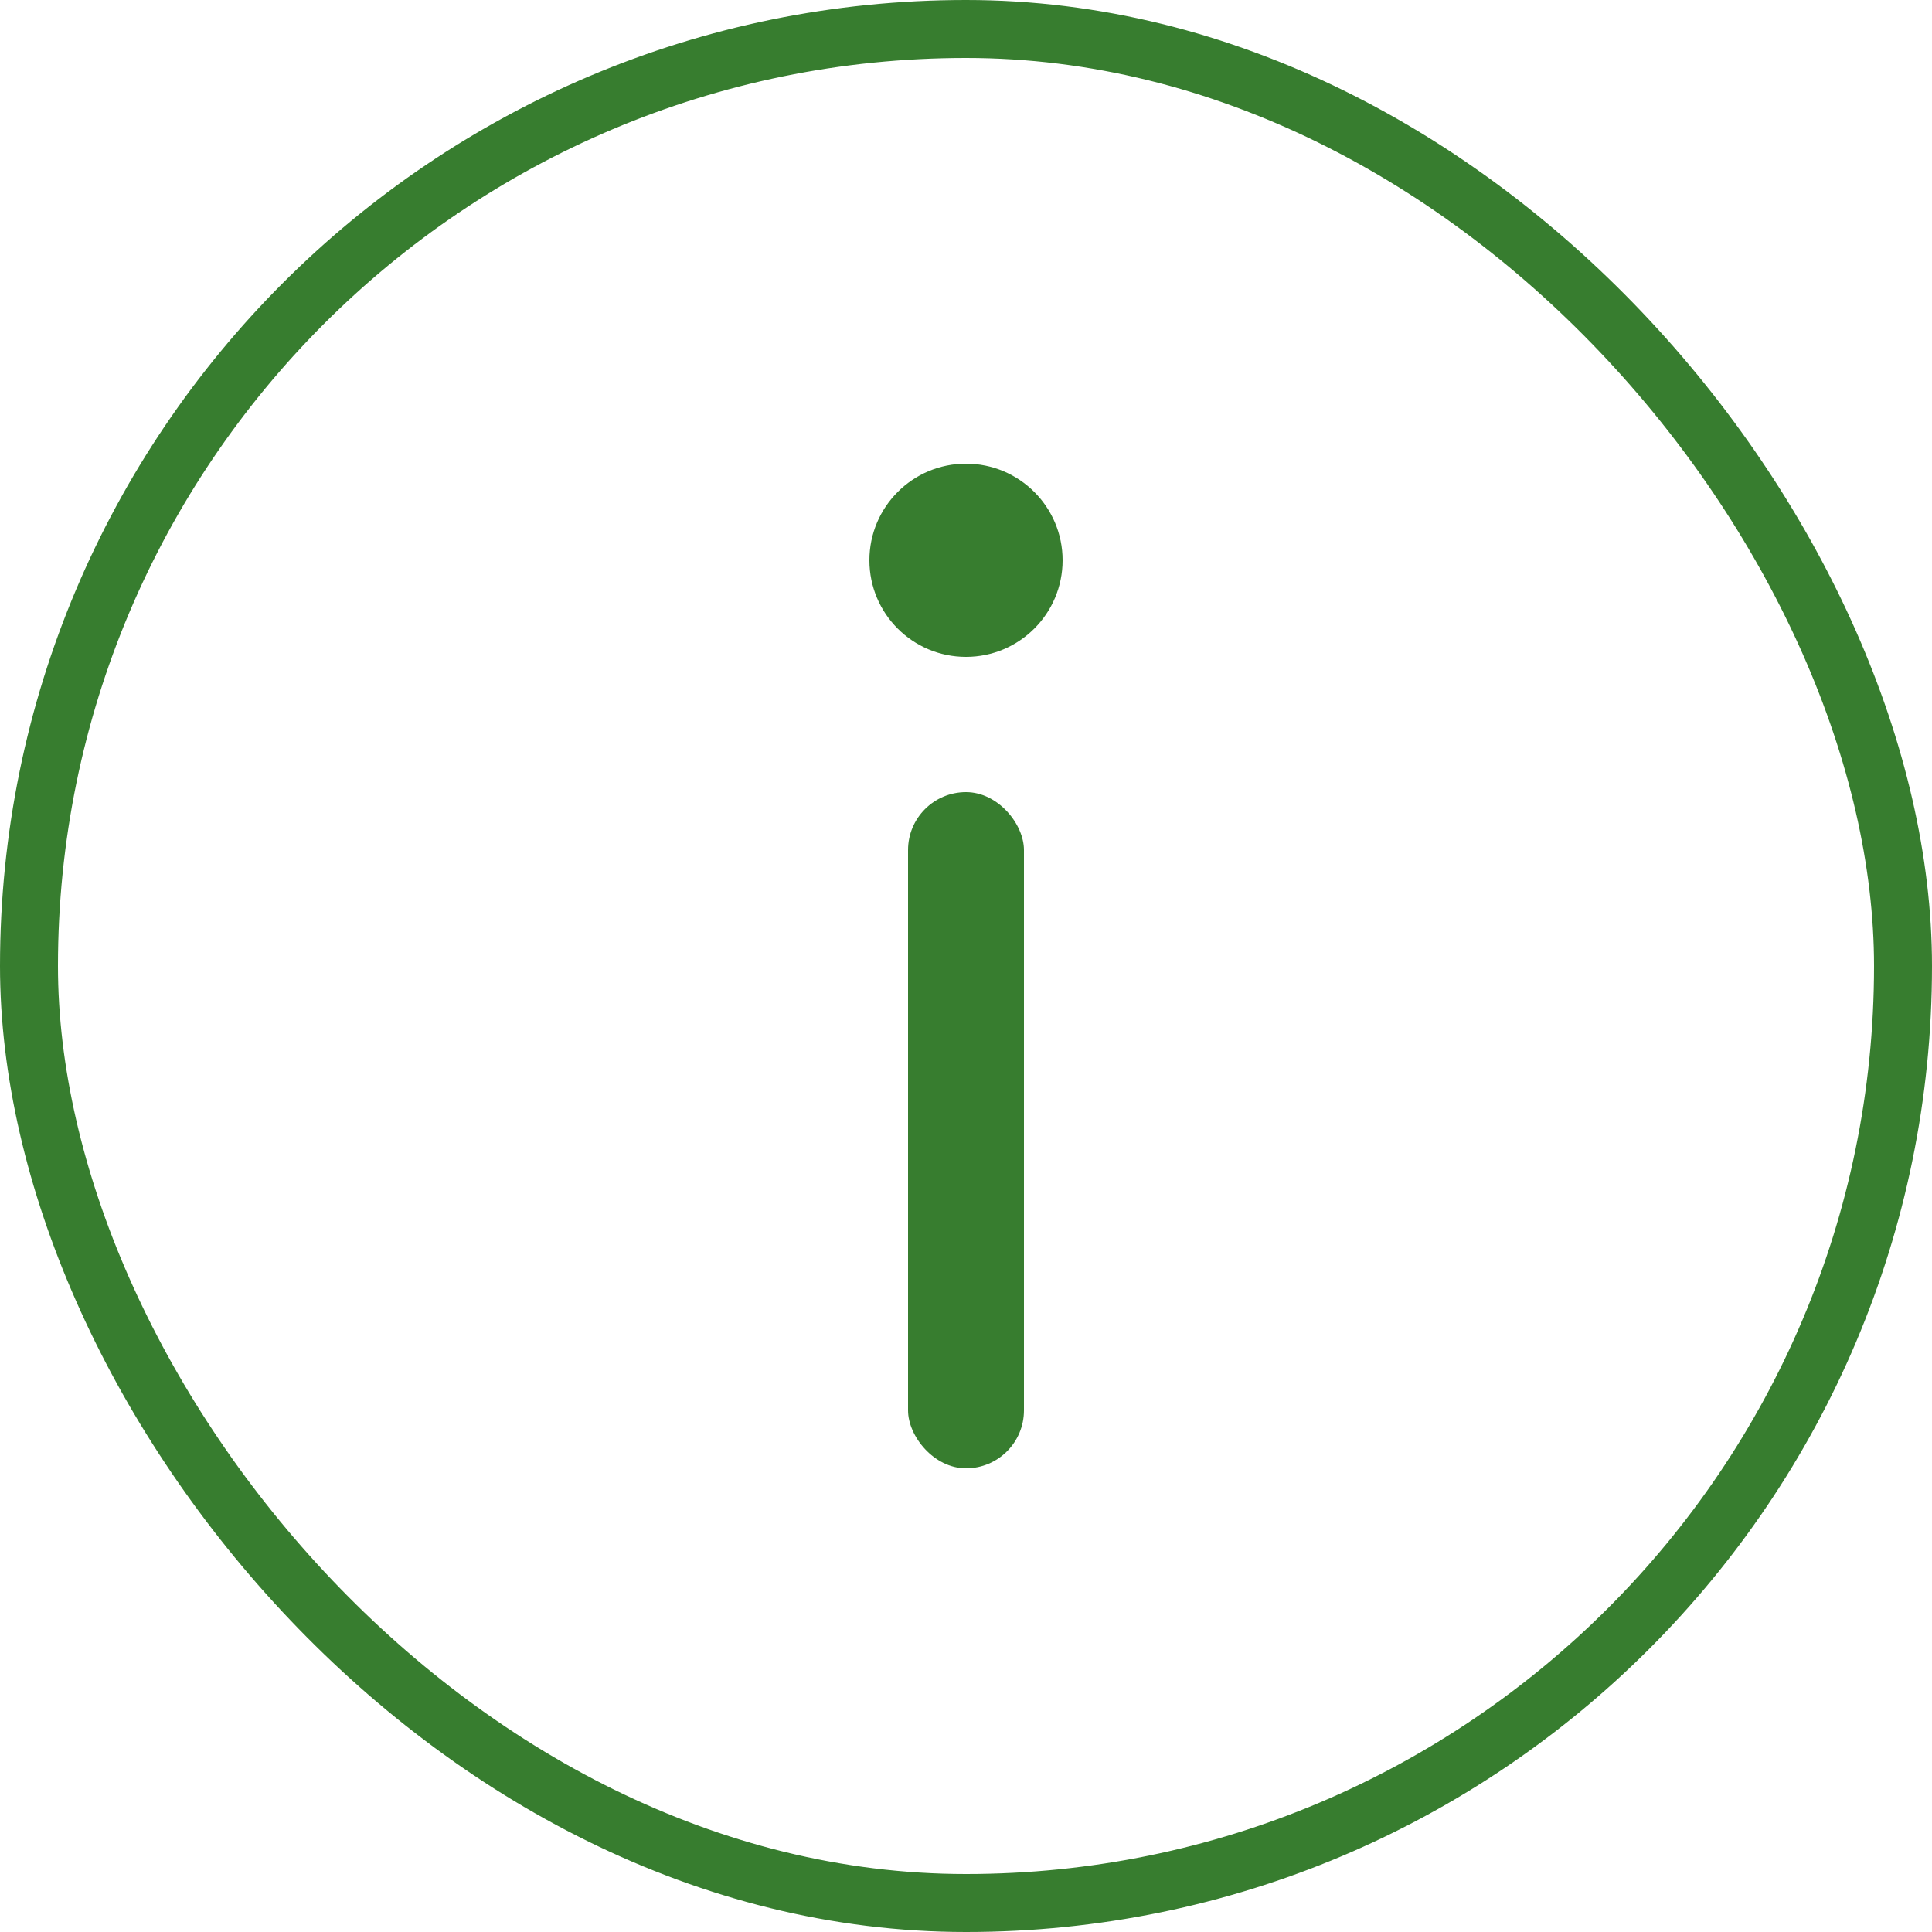 <svg xmlns="http://www.w3.org/2000/svg" width="100" height="100" viewBox="0 0 100 100">
  <g id="ico_info" transform="translate(-490 -762)">
    <g id="사각형_710" data-name="사각형 710" transform="translate(490 762)" fill="none" stroke="#377d2f" stroke-width="3">
      <rect width="100" height="100" rx="50" stroke="none"/>
      <rect x="1.5" y="1.5" width="97" height="97" rx="48.5" fill="none"/>
    </g>
    <circle id="타원_106" data-name="타원 106" cx="5" cy="5" r="5" transform="translate(535 786)" fill="#377d2f"/>
    <rect id="사각형_721" data-name="사각형 721" width="6" height="35" rx="3" transform="translate(537 803)" fill="#377d2f"/>
  </g>
</svg>
